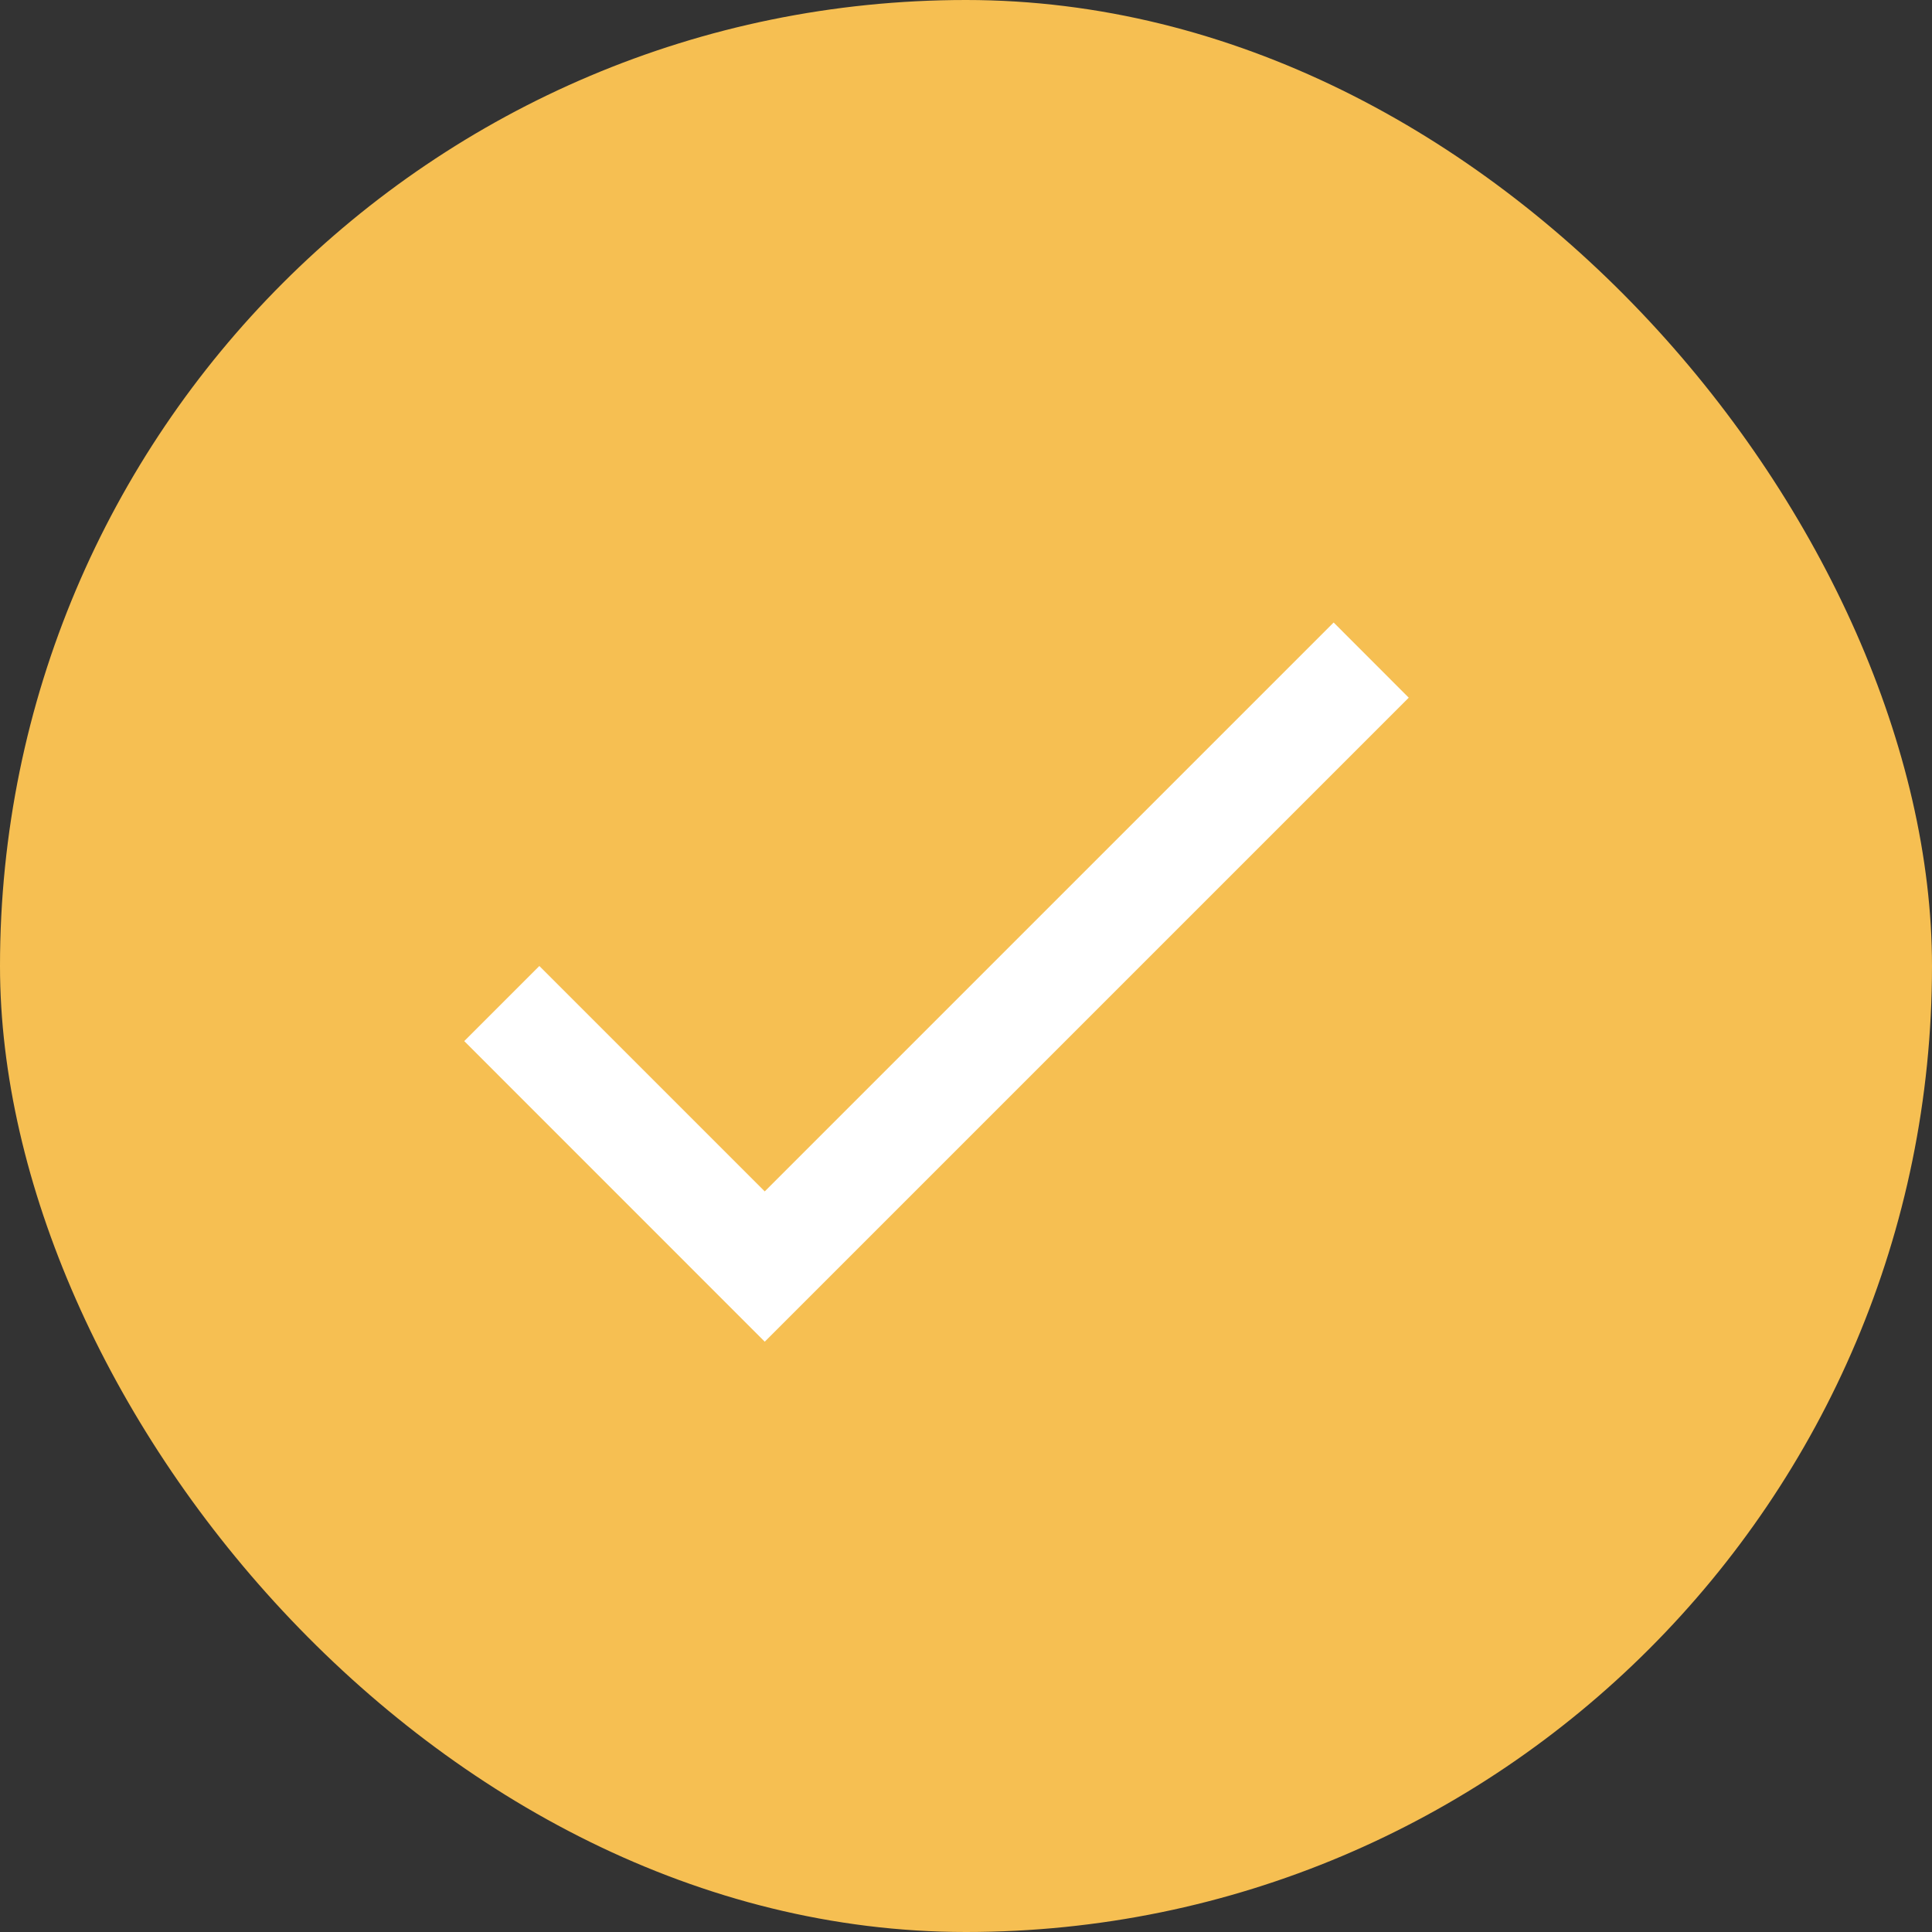 <svg width="24" height="24" viewBox="0 0 24 24" fill="none" xmlns="http://www.w3.org/2000/svg">
<rect x="0" y="0" width="24" height="24" fill="#333333" stroke="none"/>
<rect width="24" height="24" rx="12" fill="#F6BF52"/>
<path fill-rule="evenodd" clip-rule="evenodd" d="M9.5 14.8L6.7 12L5.767 12.933L9.5 16.667L17.5 8.667L16.567 7.733L9.5 14.8Z" fill="white"/>
</svg>
